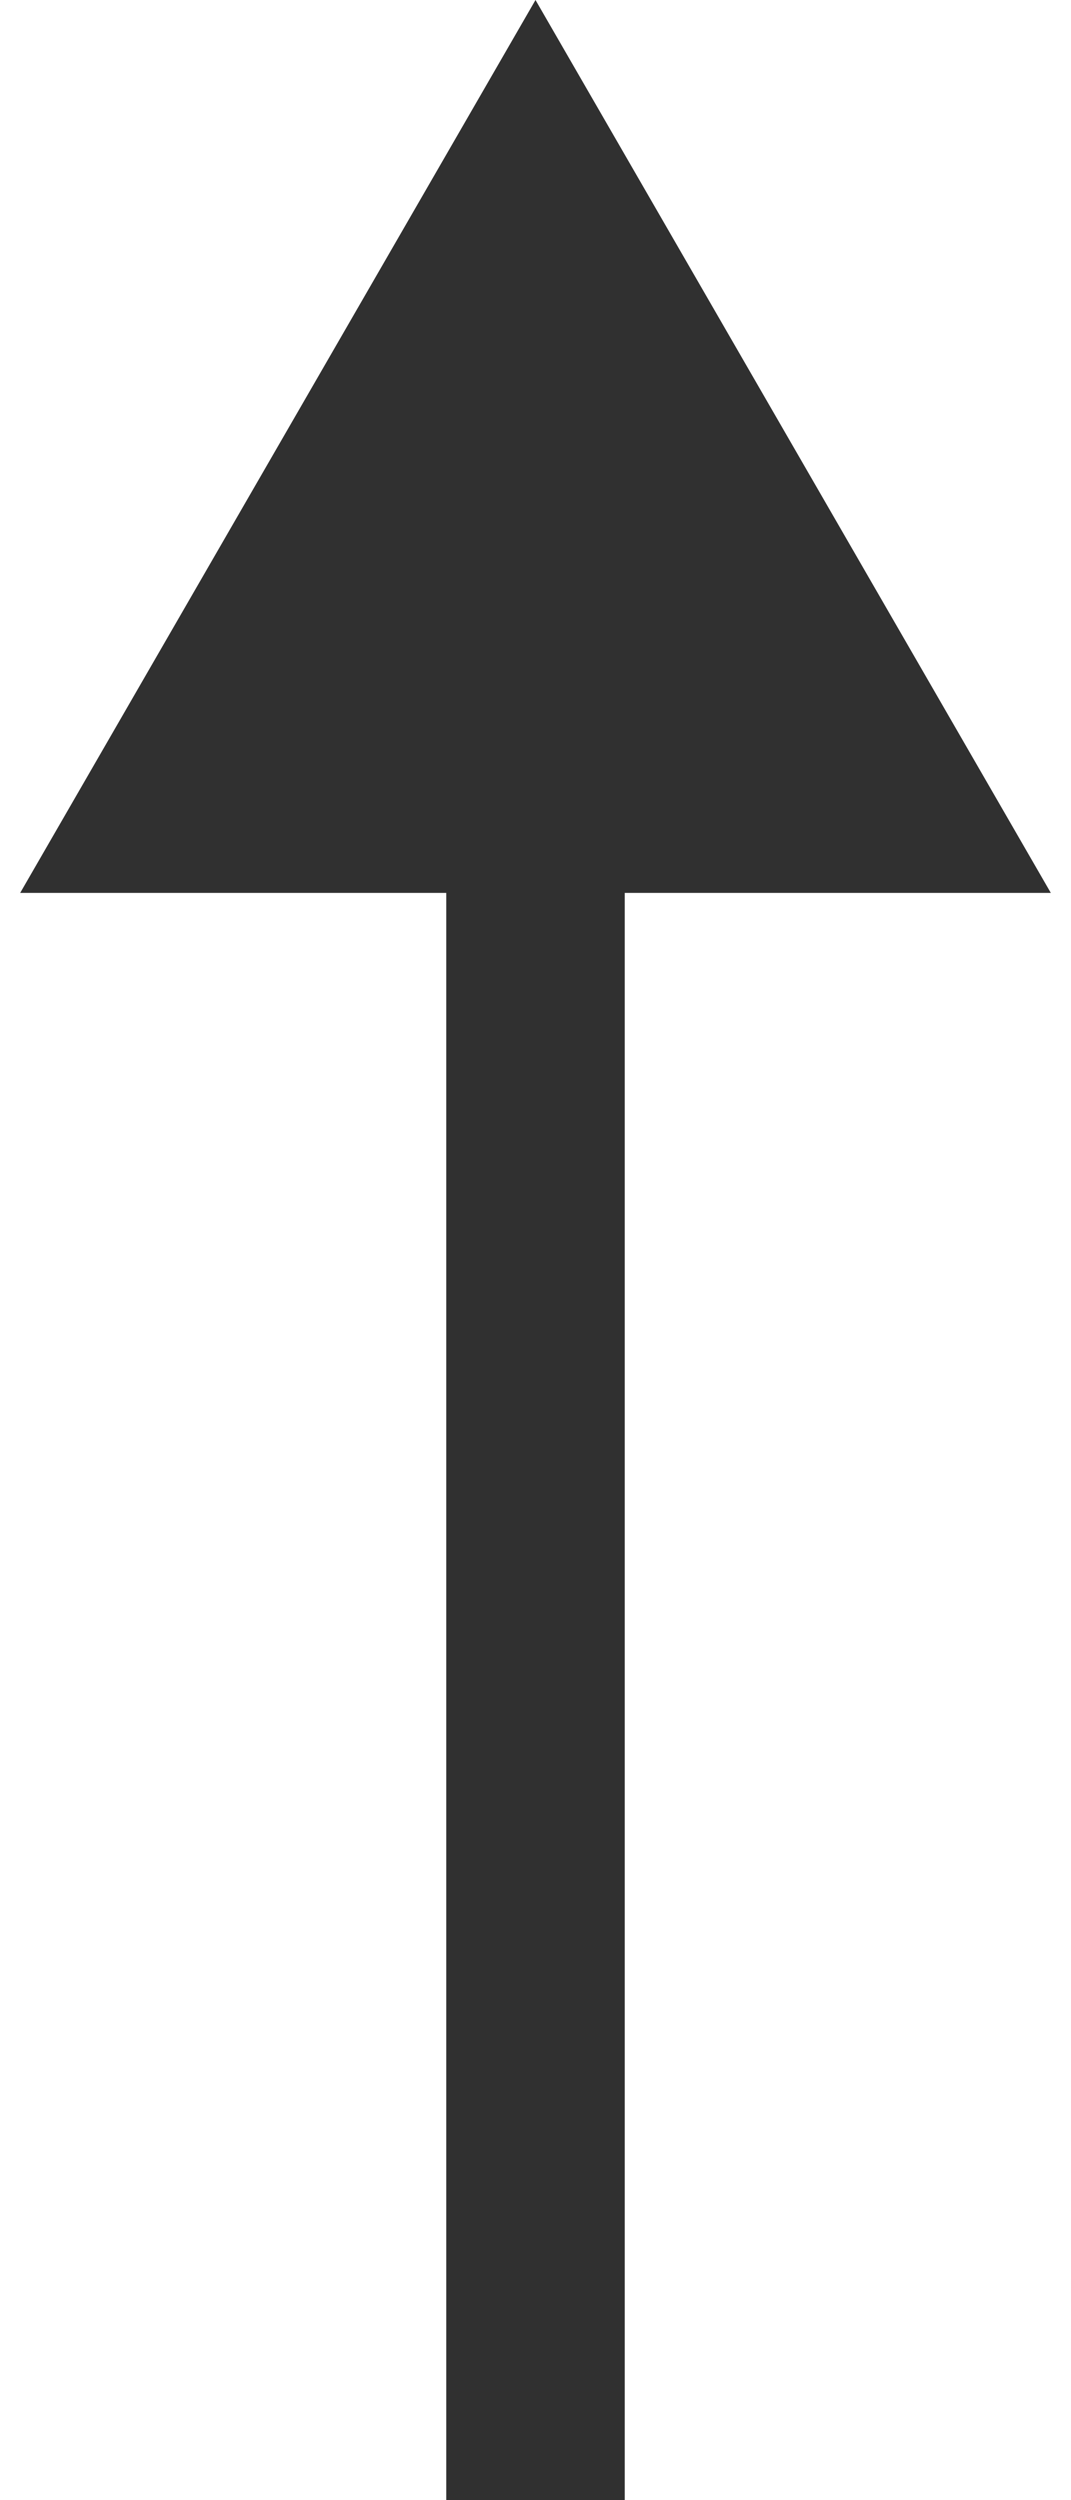 <svg width="6" height="14" viewBox="0 0 6 14" fill="none" xmlns="http://www.w3.org/2000/svg">
<g clip-path="url(#clip0_515_10809)">
<path d="M3 0L0.113 5H5.887L3 0ZM3.5 14V4.5H2.5V14H3.5Z" fill="#303030"/>
</g>
<defs>
<clipPath id="clip0_515_10809">
<rect width="6" height="14" fill="white"/>
</clipPath>
</defs>
</svg>
